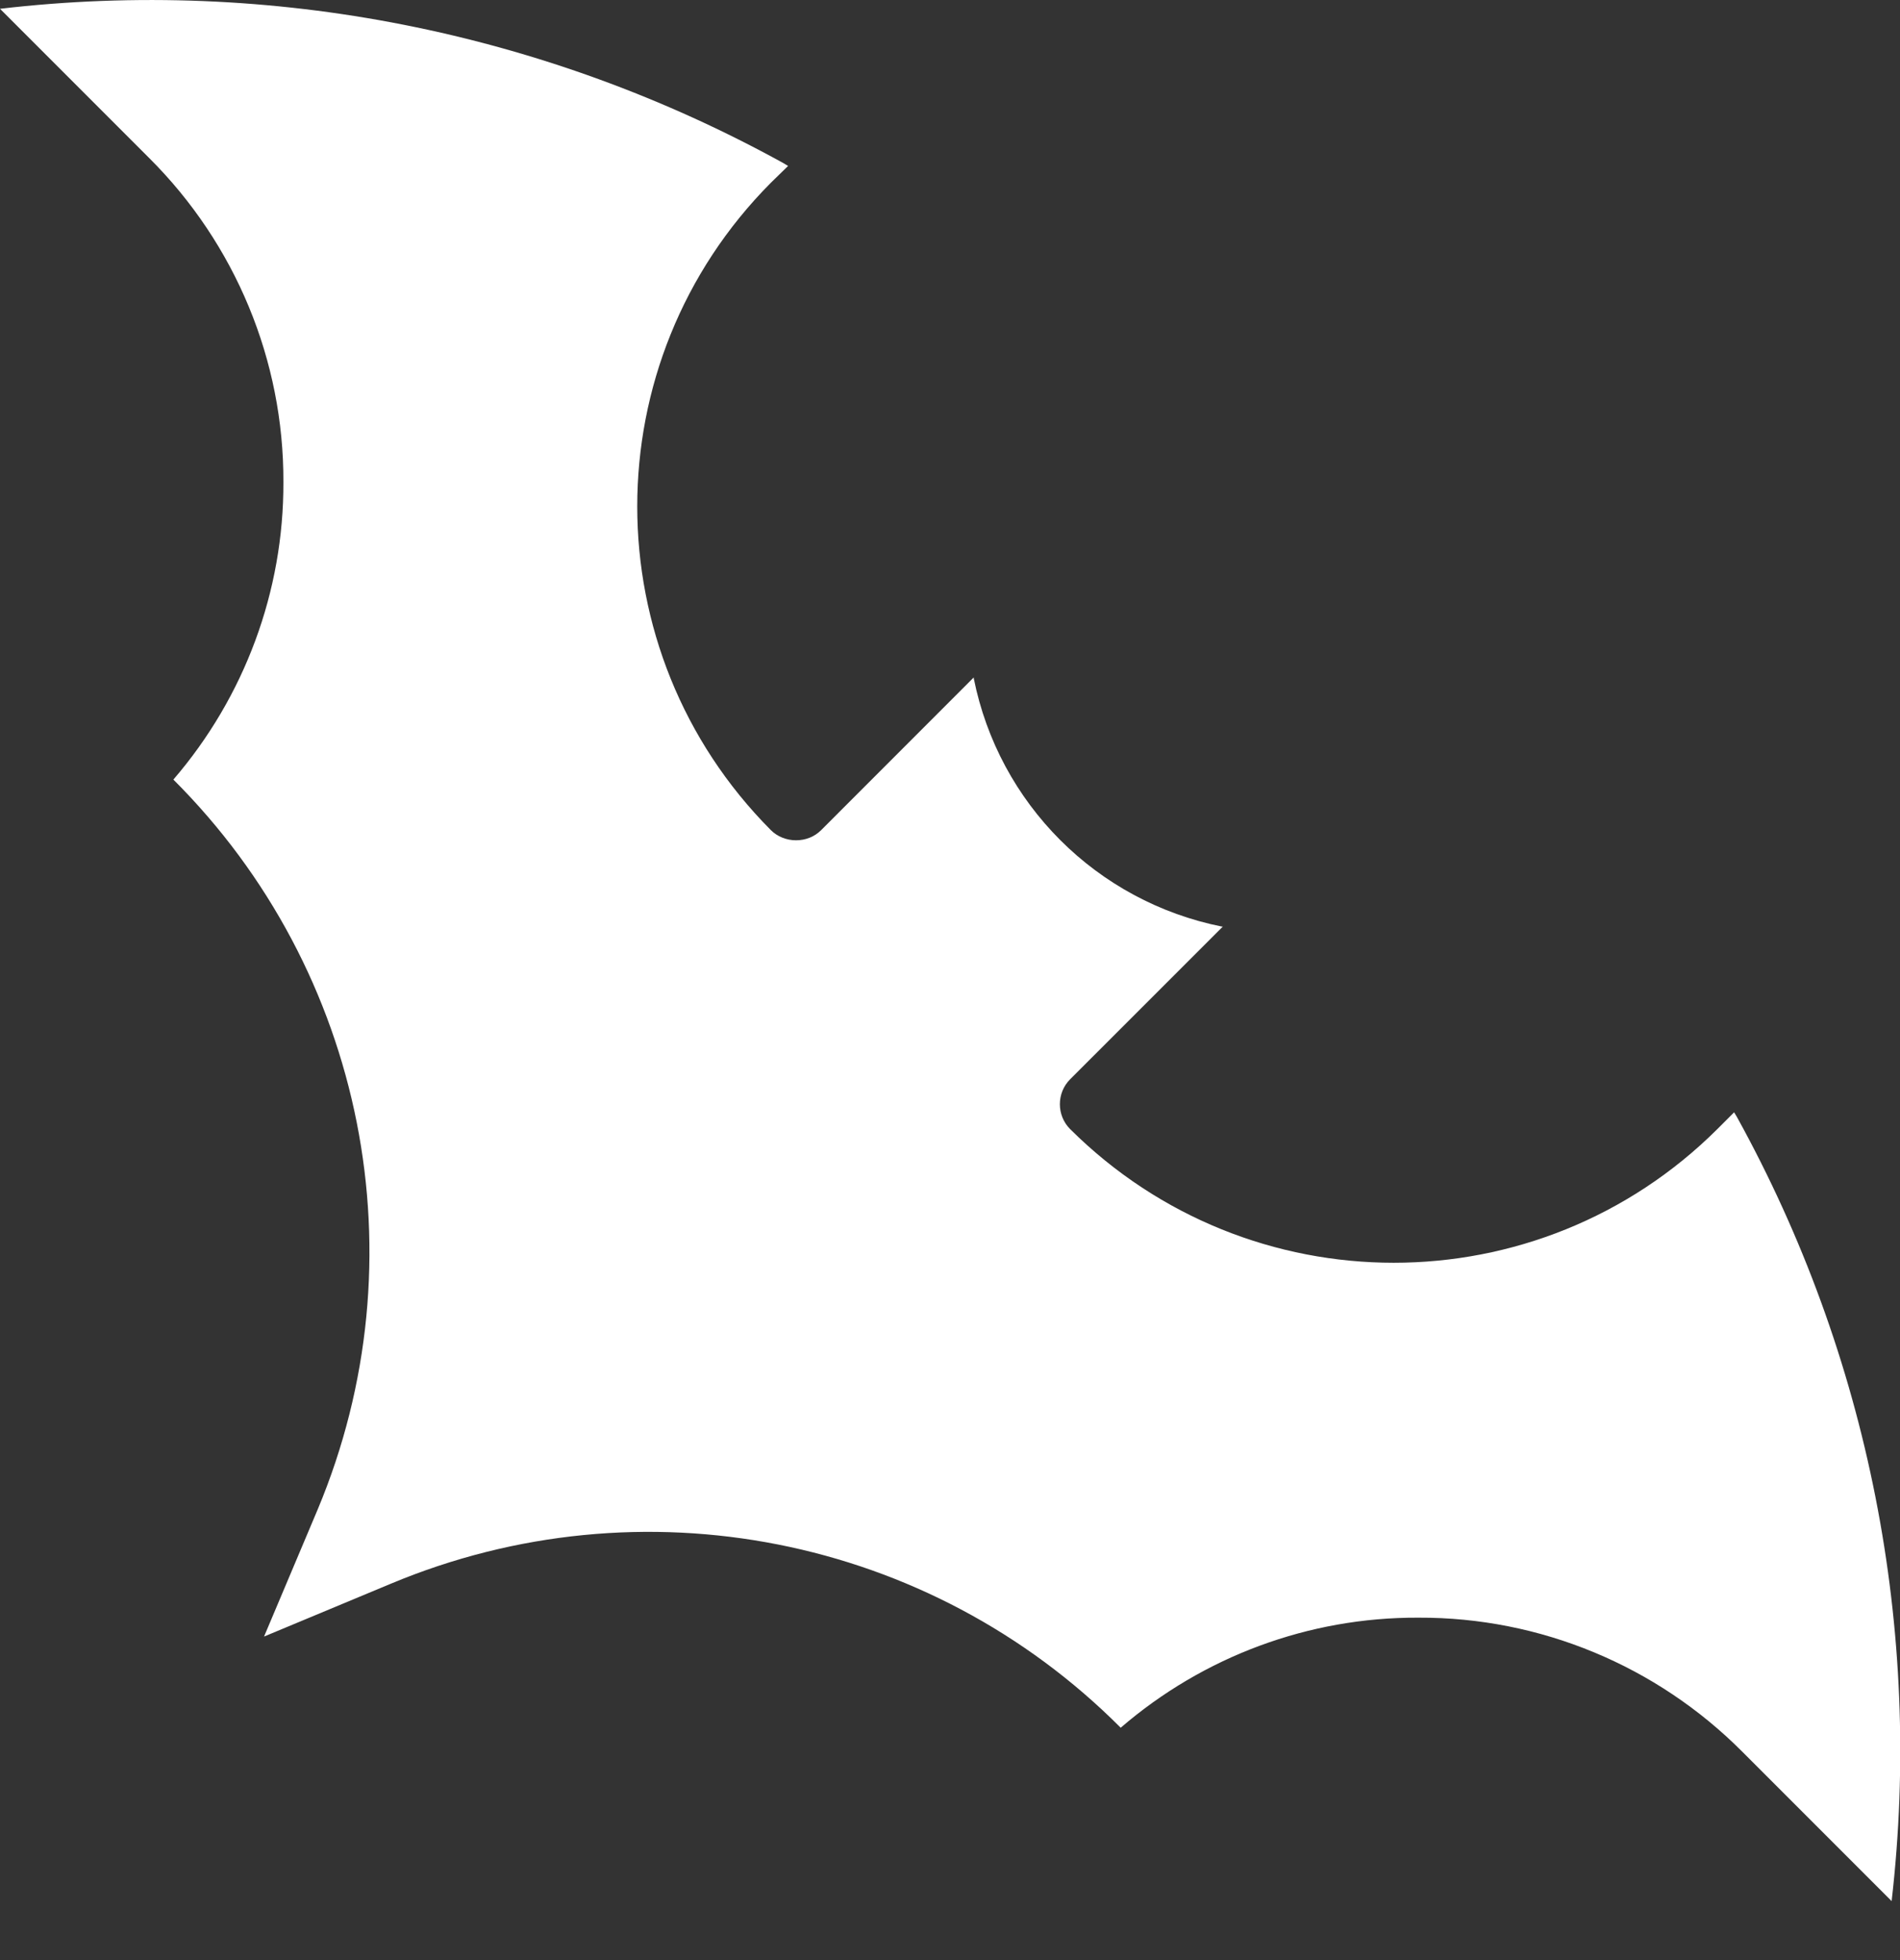 <svg width="32" height="33" viewBox="0 0 32 33" fill="none" xmlns="http://www.w3.org/2000/svg">
<rect x="0" y="0" width="32" height="33" fill="#333333" stroke="none"/>
<path d="M18.875 29.088C20.269 27.887 22.047 27.227 23.885 27.235H23.892C25.938 27.227 27.902 28.043 29.347 29.495L31.859 32.007C32.385 27.442 31.474 22.825 29.251 18.801L29.206 18.727L28.924 19.009C25.908 22.01 21.039 22.01 18.023 19.009C17.793 18.779 17.793 18.401 18.023 18.171L20.595 15.6H20.58C18.468 15.177 16.823 13.532 16.4 11.42V11.405L13.829 13.977C13.717 14.088 13.569 14.147 13.406 14.147C13.251 14.147 13.095 14.088 12.984 13.977C9.982 10.961 9.982 6.092 12.984 3.076L13.273 2.794L13.199 2.749C9.182 0.534 4.565 -0.385 0 0.148L2.512 2.66C3.965 4.106 4.78 6.069 4.773 8.115C4.78 9.953 4.12 11.731 2.92 13.125C6.151 16.348 7.114 21.202 5.351 25.412L4.447 27.553L6.581 26.664C10.798 24.9 15.652 25.856 18.875 29.088Z" fill="white"/>
</svg>
